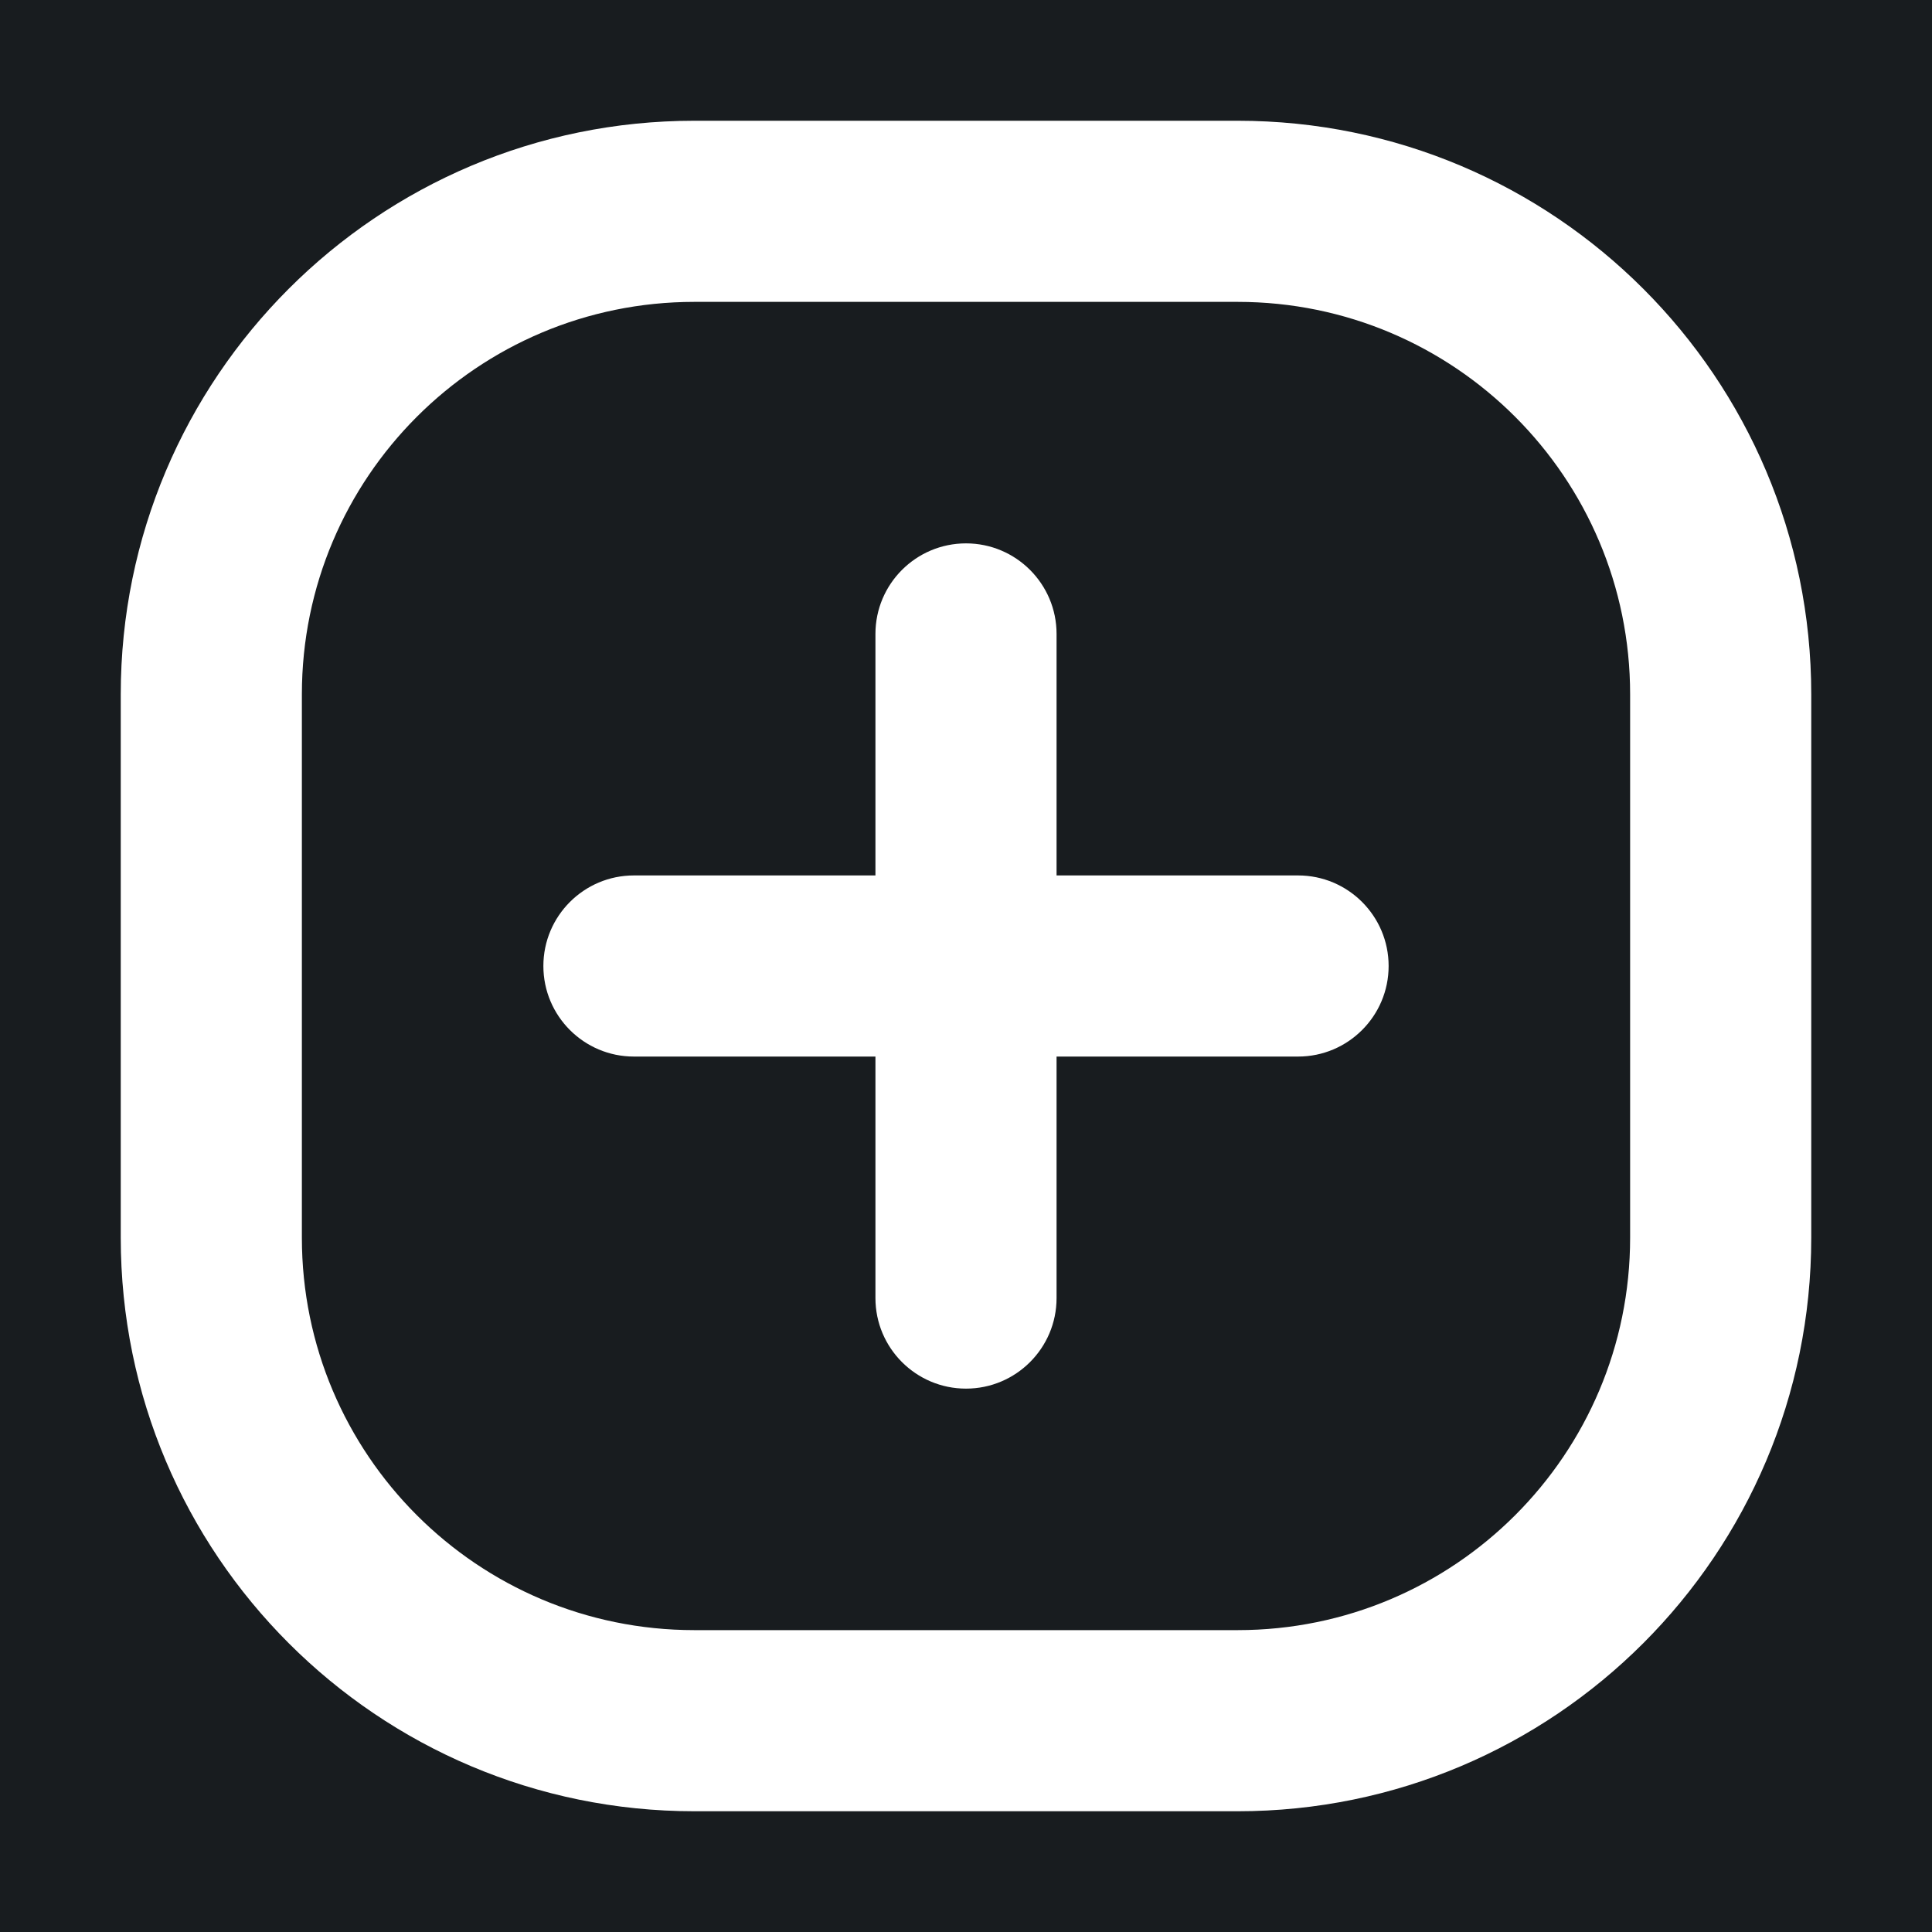 <svg width="32" height="32" viewBox="0 0 16 16" fill="none" xmlns="http://www.w3.org/2000/svg">
<rect x="0" y="0" width="16" height="16" fill="#181c1f"/>
<path fill-rule="evenodd" clip-rule="evenodd" d="M1 5.75C1 3.127 3.127 1 5.75 1H10.25C12.873 1 15 3.127 15 5.75V10.25C15 12.873 12.873 15 10.25 15H5.75C3.127 15 1 12.873 1 10.25V5.75ZM5.75 2.5C3.955 2.5 2.5 3.955 2.5 5.75V10.25C2.5 12.045 3.955 13.5 5.75 13.5H10.25C12.045 13.5 13.5 12.045 13.5 10.25V5.75C13.5 3.955 12.045 2.5 10.25 2.5H5.75ZM8 4.5C8.414 4.5 8.75 4.836 8.75 5.25V7.25H10.75C11.164 7.25 11.5 7.586 11.5 8C11.5 8.414 11.164 8.75 10.75 8.75H8.75V10.75C8.75 11.164 8.414 11.5 8 11.5C7.586 11.5 7.25 11.164 7.25 10.75V8.75H5.25C4.836 8.75 4.5 8.414 4.5 8C4.5 7.586 4.836 7.25 5.25 7.25H7.25V5.25C7.25 4.836 7.586 4.5 8 4.5Z" fill="#ffffff"/>
</svg>
